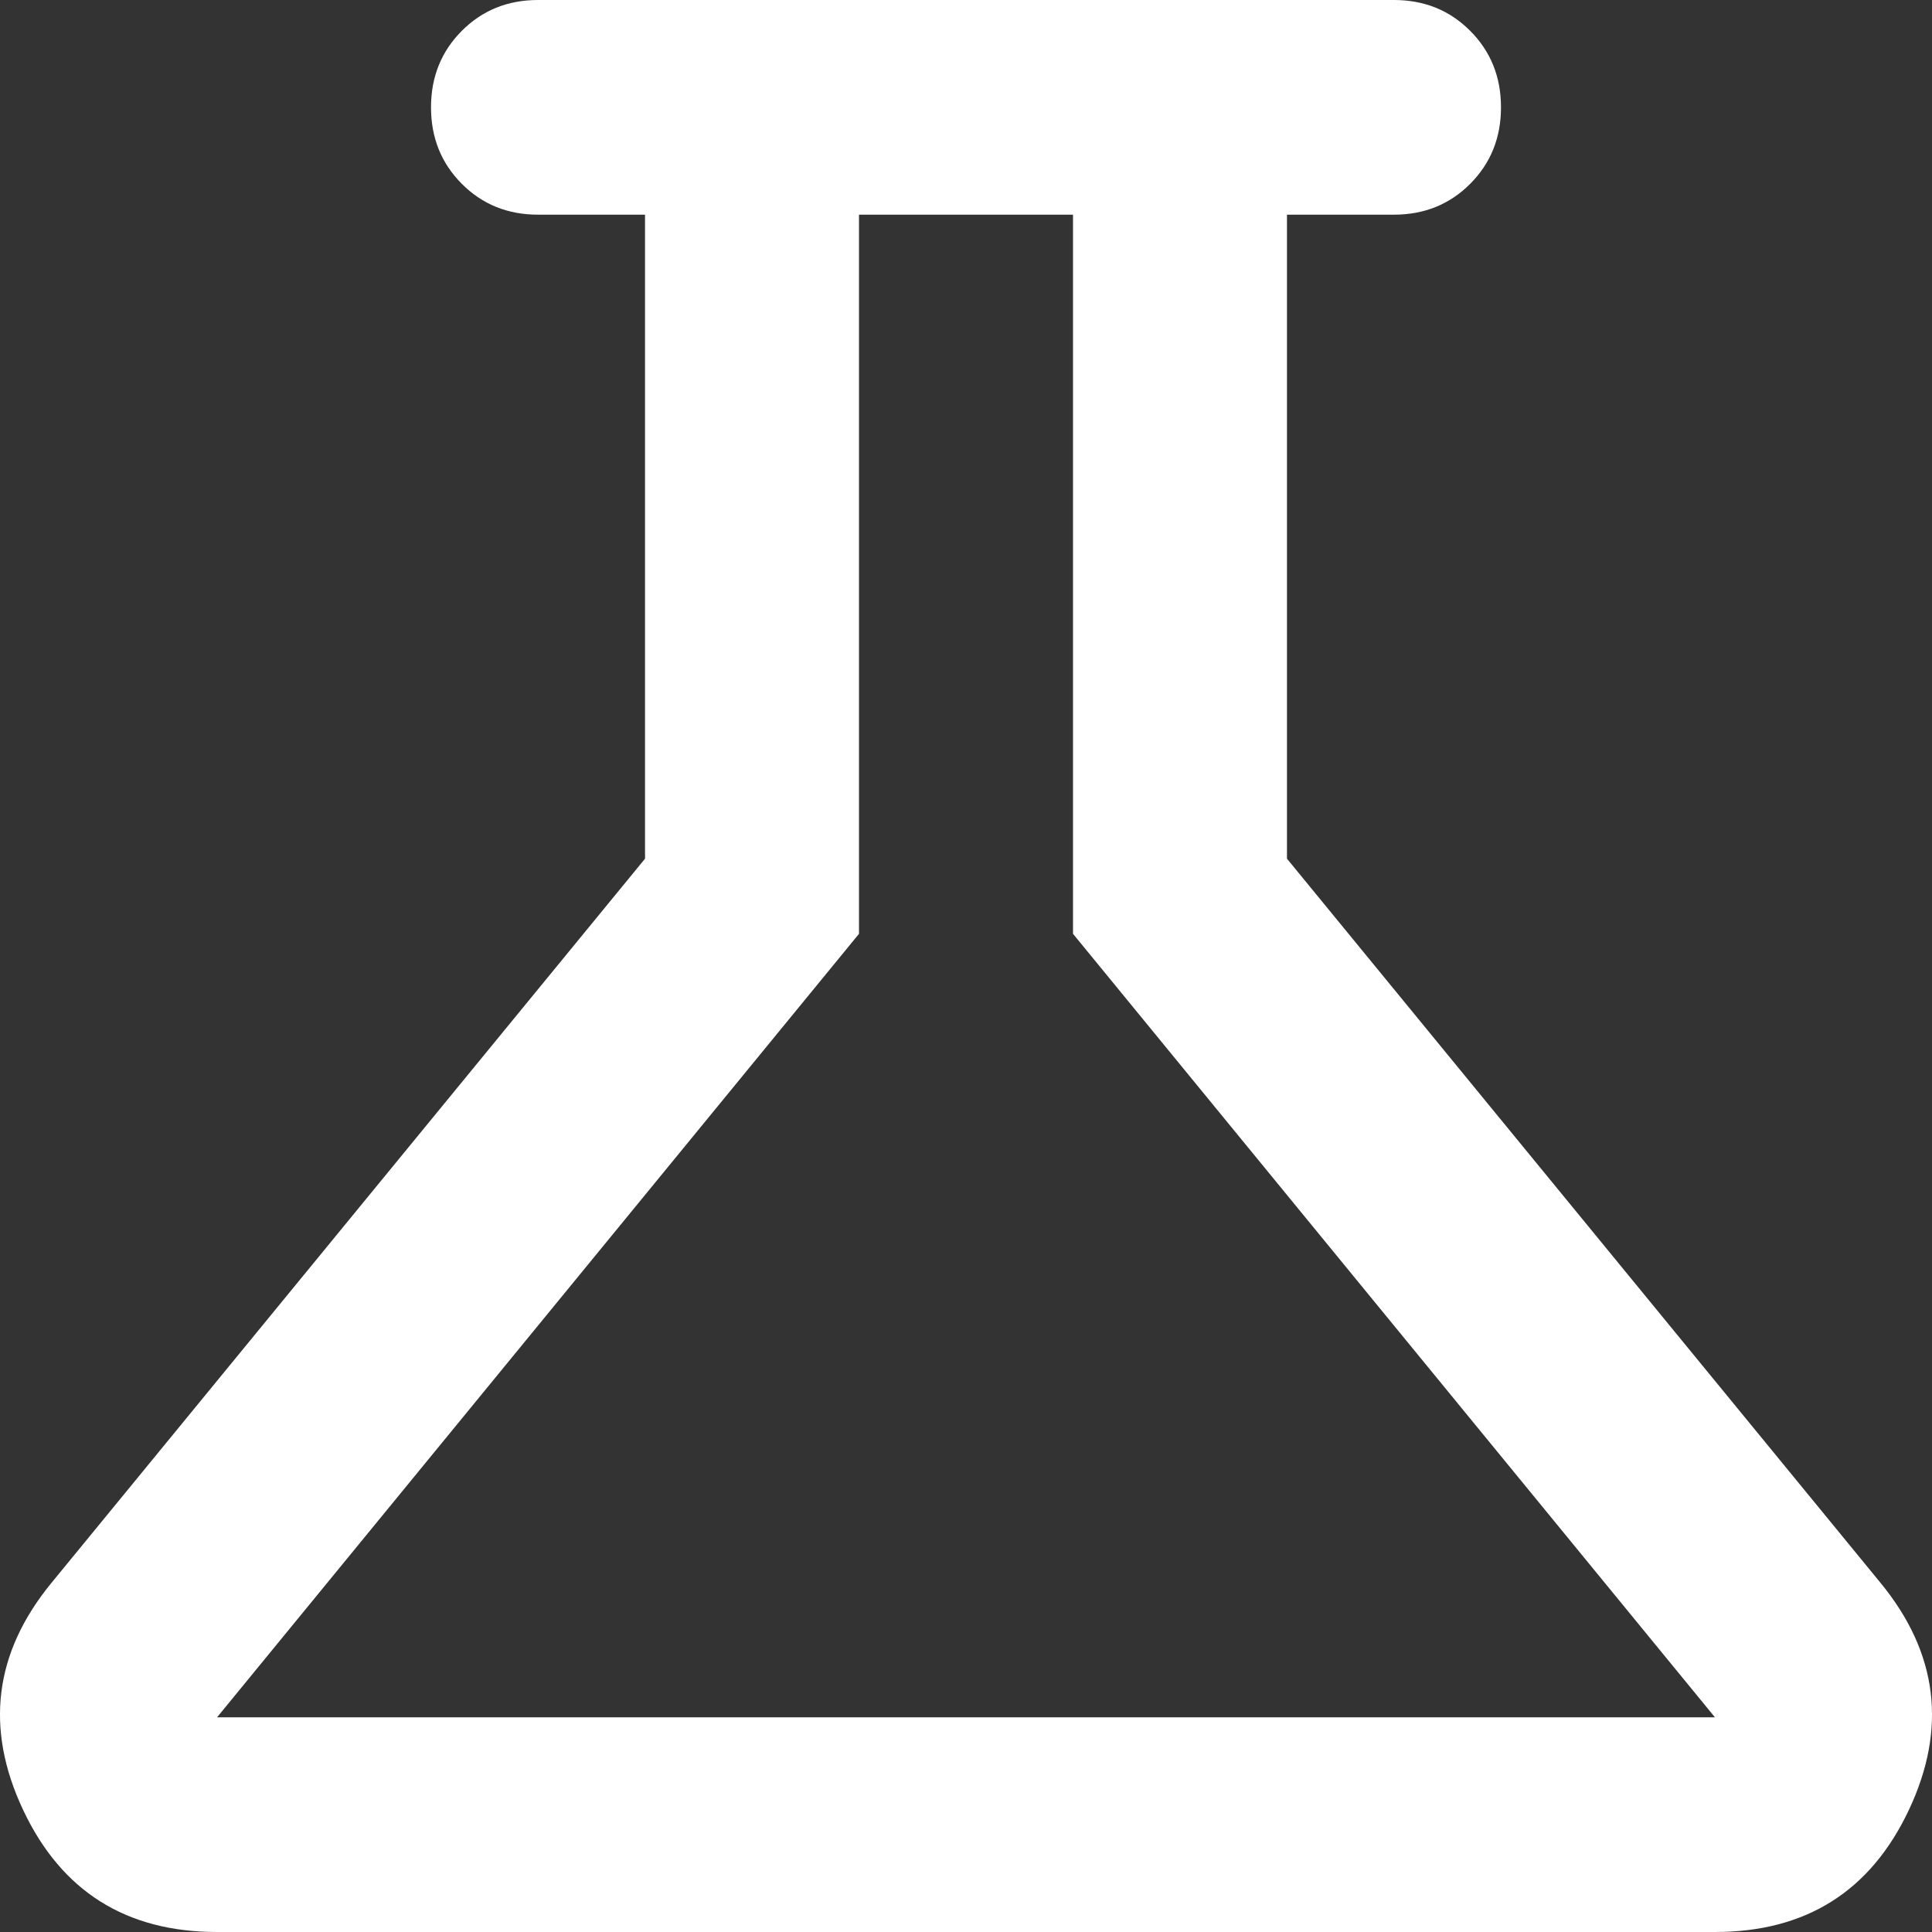 <svg width="44" height="44" viewBox="0 0 44 44" fill="none" xmlns="http://www.w3.org/2000/svg">
<rect x="0" y="0" width="44" height="44" fill="#333333" stroke="none"/>
<path id="Vector" d="M4.943 44C2.872 44 1.399 43.073 0.526 41.219C-0.347 39.366 -0.134 37.644 1.166 36.056L14.69 19.556V4.889H12.253C11.563 4.889 10.984 4.655 10.517 4.186C10.05 3.718 9.816 3.137 9.816 2.444C9.816 1.752 10.05 1.171 10.517 0.703C10.984 0.234 11.563 0 12.253 0H31.747C32.437 0 33.016 0.234 33.483 0.703C33.95 1.171 34.184 1.752 34.184 2.444C34.184 3.137 33.95 3.718 33.483 4.186C33.016 4.655 32.437 4.889 31.747 4.889H29.31V19.556L42.834 36.056C44.134 37.644 44.347 39.366 43.474 41.219C42.6 43.073 41.128 44 39.057 44H4.943ZM4.943 39.111H39.057L24.437 21.267V4.889H19.563V21.267L4.943 39.111Z" fill="white"/>
</svg>
